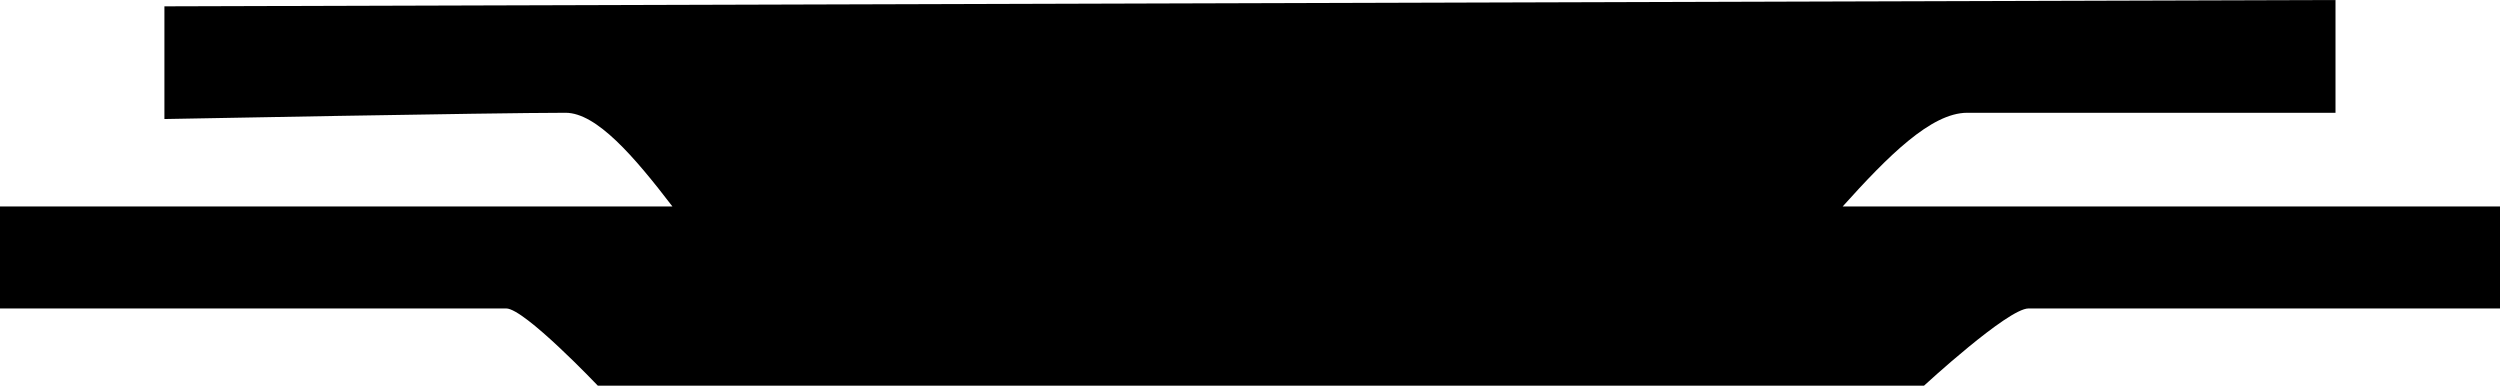 <?xml version="1.0" encoding="iso-8859-1"?>
<!-- Generator: Adobe Illustrator 16.0.0, SVG Export Plug-In . SVG Version: 6.00 Build 0)  -->
<!DOCTYPE svg PUBLIC "-//W3C//DTD SVG 1.1//EN" "http://www.w3.org/Graphics/SVG/1.1/DTD/svg11.dtd">
<svg version="1.1" id="Layer_1" xmlns="http://www.w3.org/2000/svg" xmlns:xlink="http://www.w3.org/1999/xlink" x="0px" y="0px"
	 width="30.791px" height="4.75px" viewBox="0 0 30.791 4.75" style="enable-background:new 0 0 30.791 4.75;" xml:space="preserve"
	>
<path d="M22.695,2.543c0.555-0.617,1.089-1.154,1.534-1.154c1.05,0,4.536,0,4.536,0V0L2.025,0.078v1.388
	c0,0,4.044-0.077,4.941-0.077c0.381,0,0.844,0.537,1.316,1.154H0v1.256c0,0,6.011,0,6.235,0S7.363,4.75,7.363,4.75h16.334
	c0,0,1.032-0.951,1.287-0.951c0.256,0,5.807,0,5.807,0V2.543H22.695z"/>
<g>
</g>
<g>
</g>
<g>
</g>
<g>
</g>
<g>
</g>
<g>
</g>
<g>
</g>
<g>
</g>
<g>
</g>
<g>
</g>
<g>
</g>
<g>
</g>
<g>
</g>
<g>
</g>
<g>
</g>
</svg>
